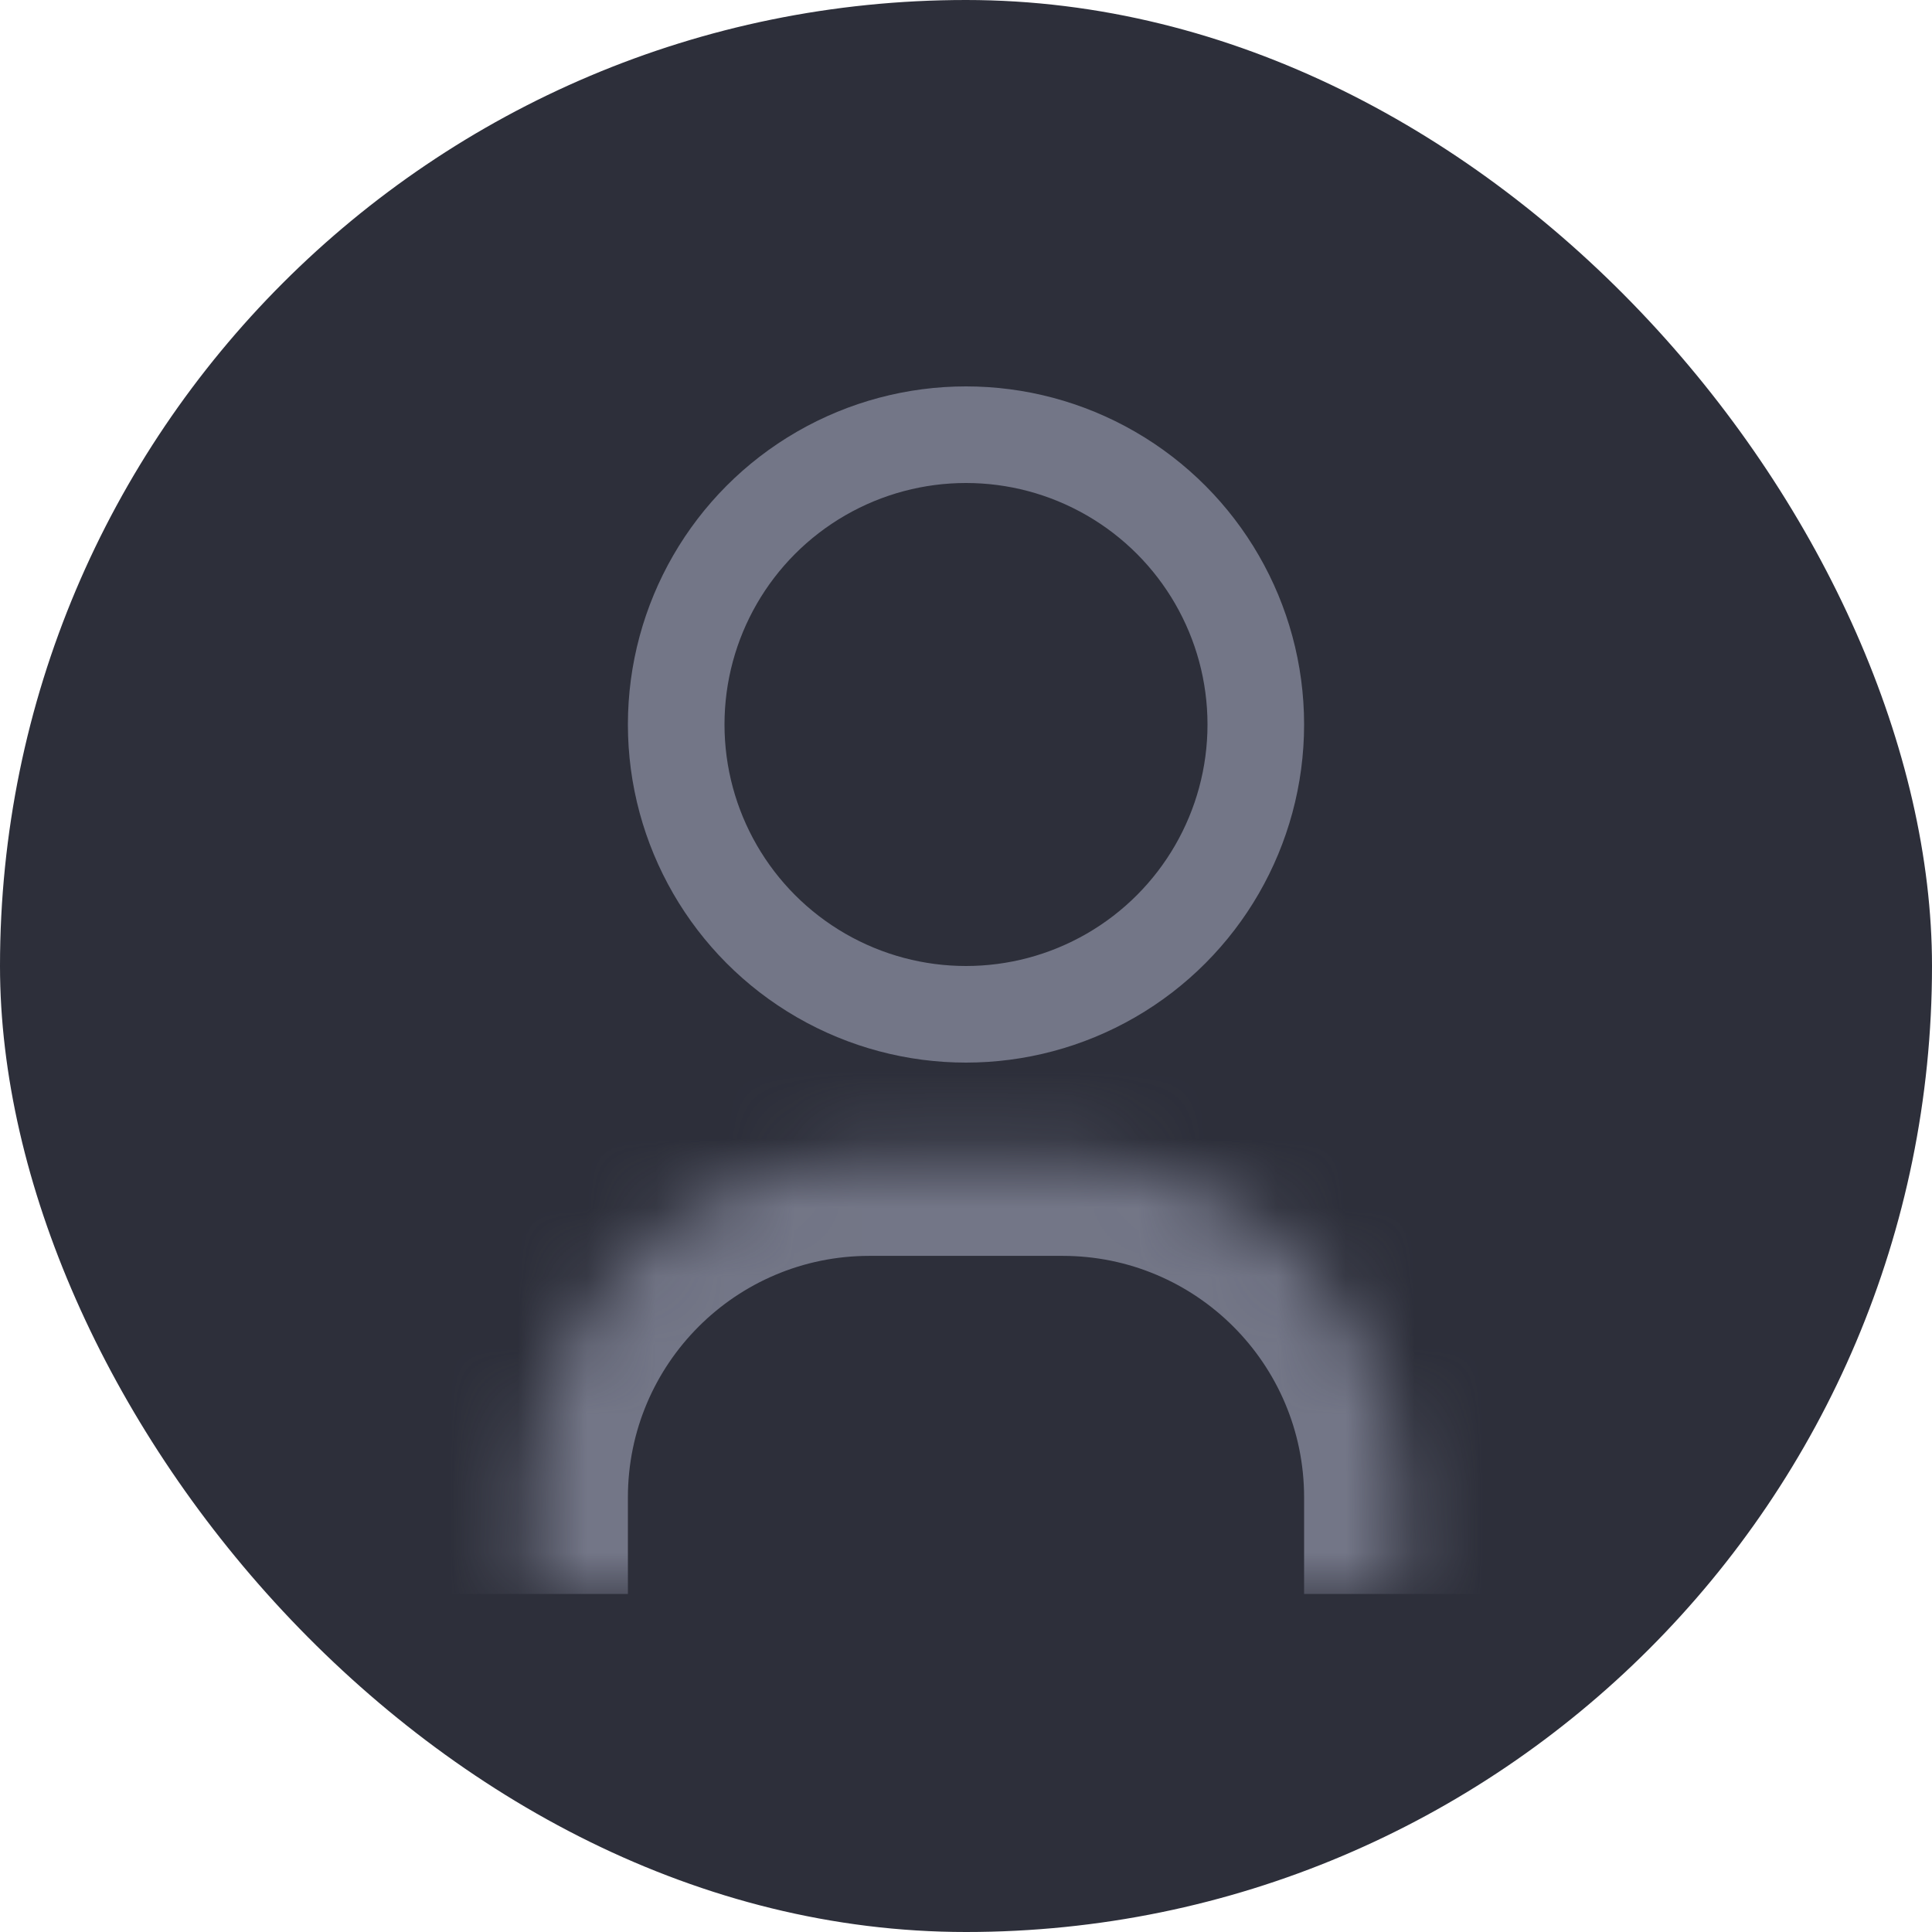 <svg width="28" height="28" viewBox="0 0 28 28" fill="none" xmlns="http://www.w3.org/2000/svg">
<rect width="28" height="28" rx="14" fill="#2D2F3A"/>
<circle cx="14" cy="10.5" r="4.2" stroke="#737687" stroke-width="1.4"/>
<mask id="path-3-inside-1_221_33" fill="white">
<path d="M7.7 21.701C7.7 18.995 9.894 16.801 12.6 16.801H15.4C18.106 16.801 20.3 18.995 20.3 21.701V23.101H7.7V21.701Z"/>
</mask>
<path d="M6.3 21.701C6.3 18.221 9.121 15.401 12.6 15.401H15.4C18.88 15.401 21.7 18.221 21.7 21.701L18.9 21.701C18.9 19.768 17.333 18.201 15.4 18.201H12.6C10.667 18.201 9.1 19.768 9.1 21.701L6.3 21.701ZM20.3 23.101H7.7H20.3ZM6.3 23.101V21.701C6.3 18.221 9.121 15.401 12.6 15.401L12.6 18.201C10.667 18.201 9.1 19.768 9.1 21.701V23.101H6.3ZM15.4 15.401C18.88 15.401 21.7 18.221 21.7 21.701V23.101H18.9V21.701C18.9 19.768 17.333 18.201 15.4 18.201L15.4 15.401Z" fill="#737687" mask="url(#path-3-inside-1_221_33)"/>
</svg>
